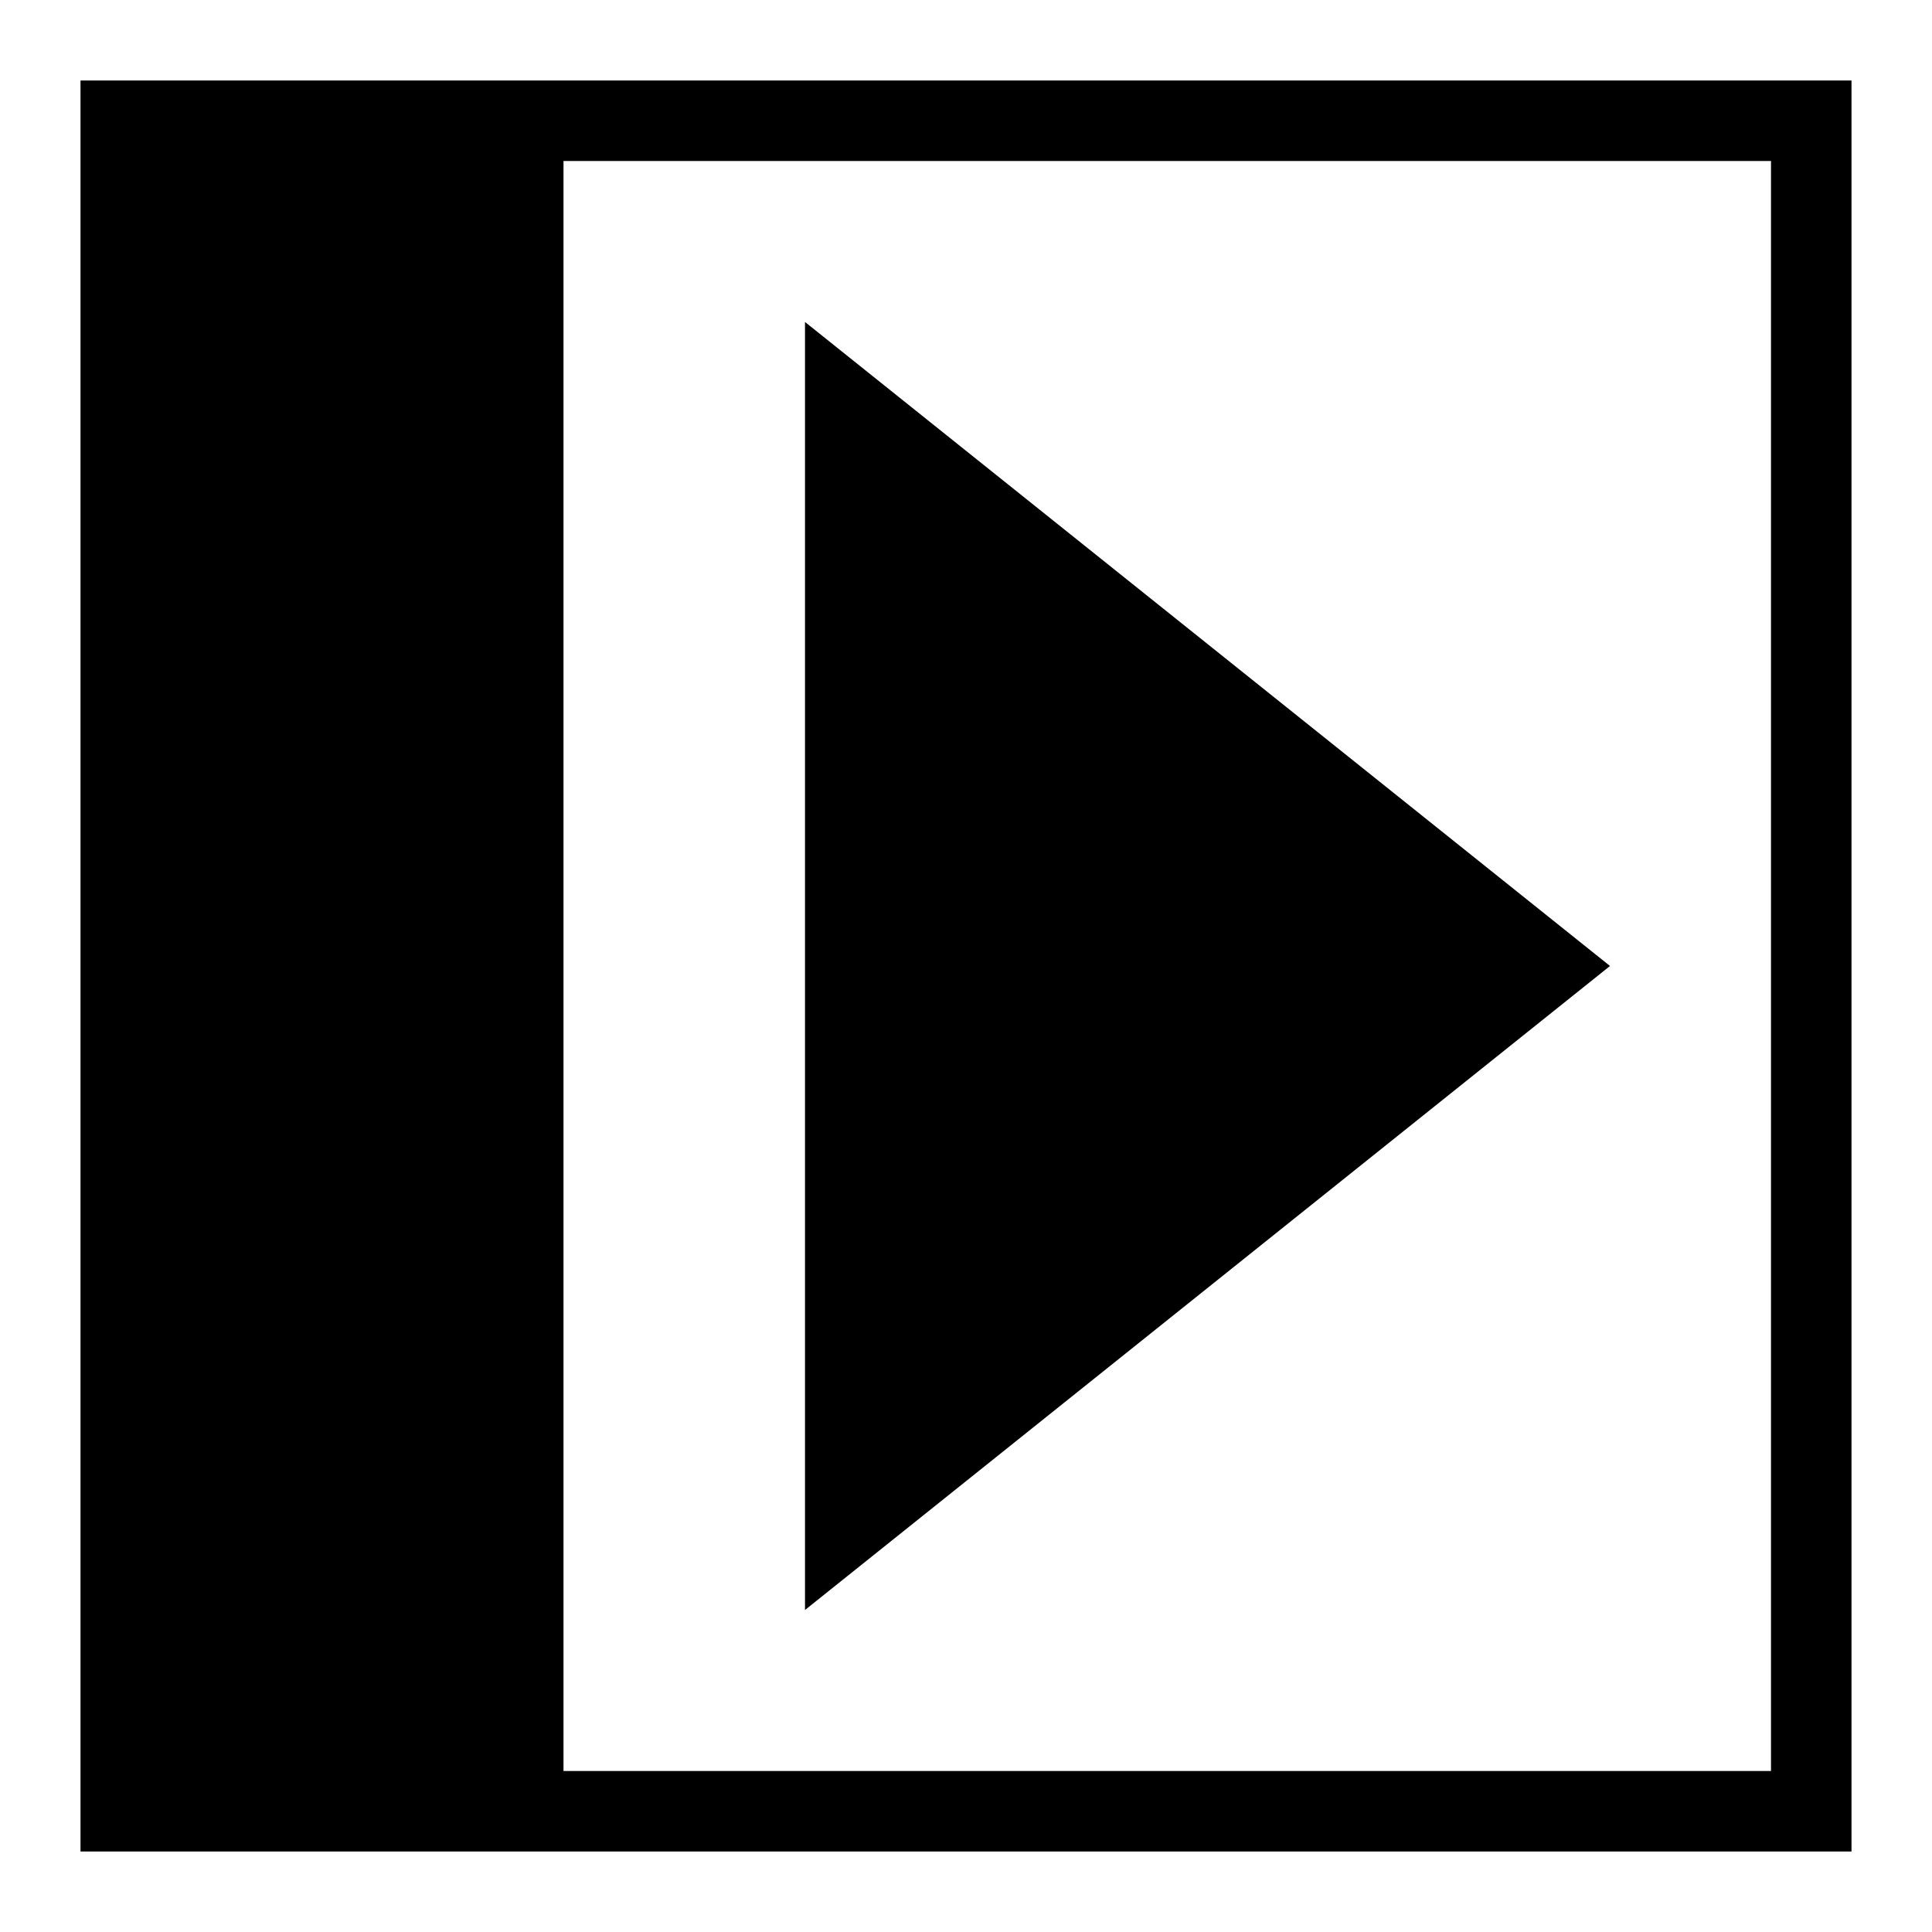 <?xml version="1.0" encoding="UTF-8" standalone="no"?>
<!DOCTYPE svg>
<svg width="48px" version="1.1" xmlns="http://www.w3.org/2000/svg" height="48px" id="svg2985" xmlns:svg="http://www.w3.org/2000/svg">
 <defs id="defs2987"/>
 <g id="layer1">
  <path style="fill:#000000;fill-opacity:1;stroke:none" id="rect3014" d="M 2 2 L 2 46 L 46 46 L 46 2 L 2 2 z M 14 4 L 44 4 L 44 44 L 14 44 L 14 4 z "/>
  <path style="fill:#000000;stroke:none;stroke-width:1px;stroke-linecap:butt;stroke-linejoin:miter;stroke-opacity:1;fill-opacity:1" id="path2988" d="M 20,8 40,24 20,40 z"/>
 </g>
</svg>
